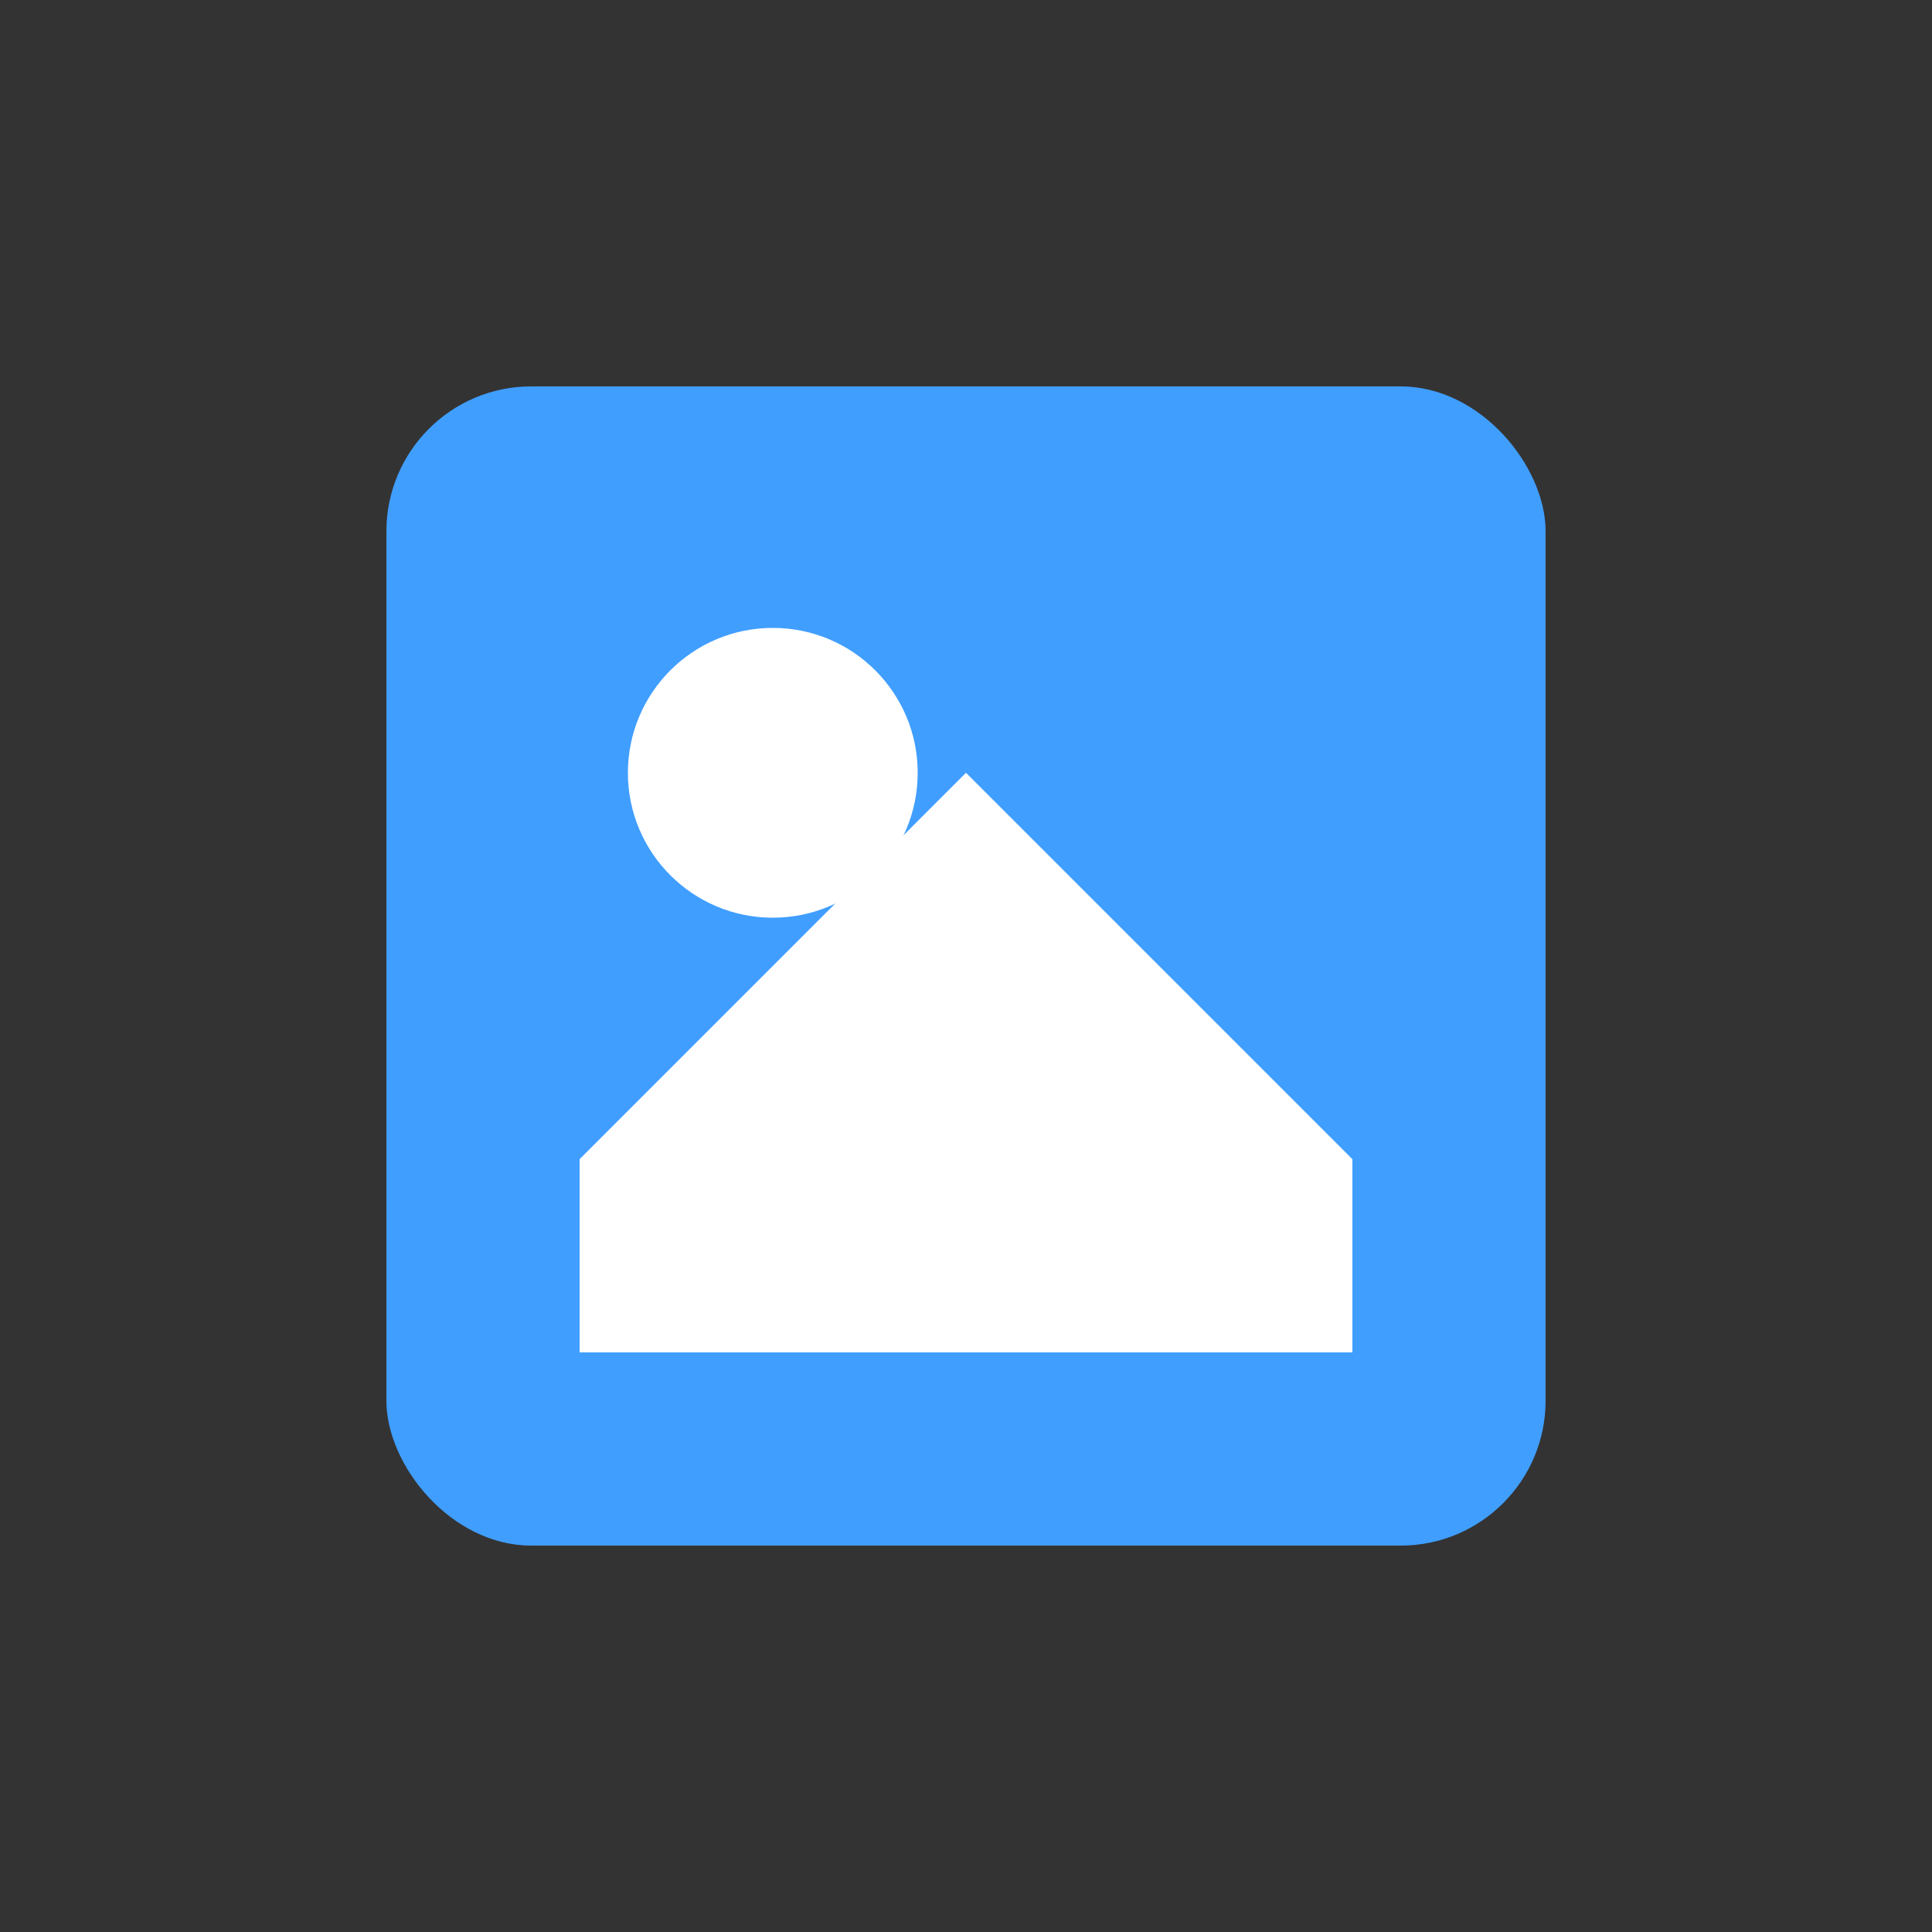 <svg xmlns="http://www.w3.org/2000/svg" viewBox="0 0 200 200" width="200" height="200">
  <rect x="0" y="0" width="200" height="200" fill="#333333" stroke="none"/>
  <rect x="40" y="40" width="120" height="120" rx="15" fill="#409eff" />
  <circle cx="80" cy="80" r="15" fill="#fff" />
  <polygon points="60,120 100,80 140,120 140,140 60,140" fill="#fff" />
</svg> 